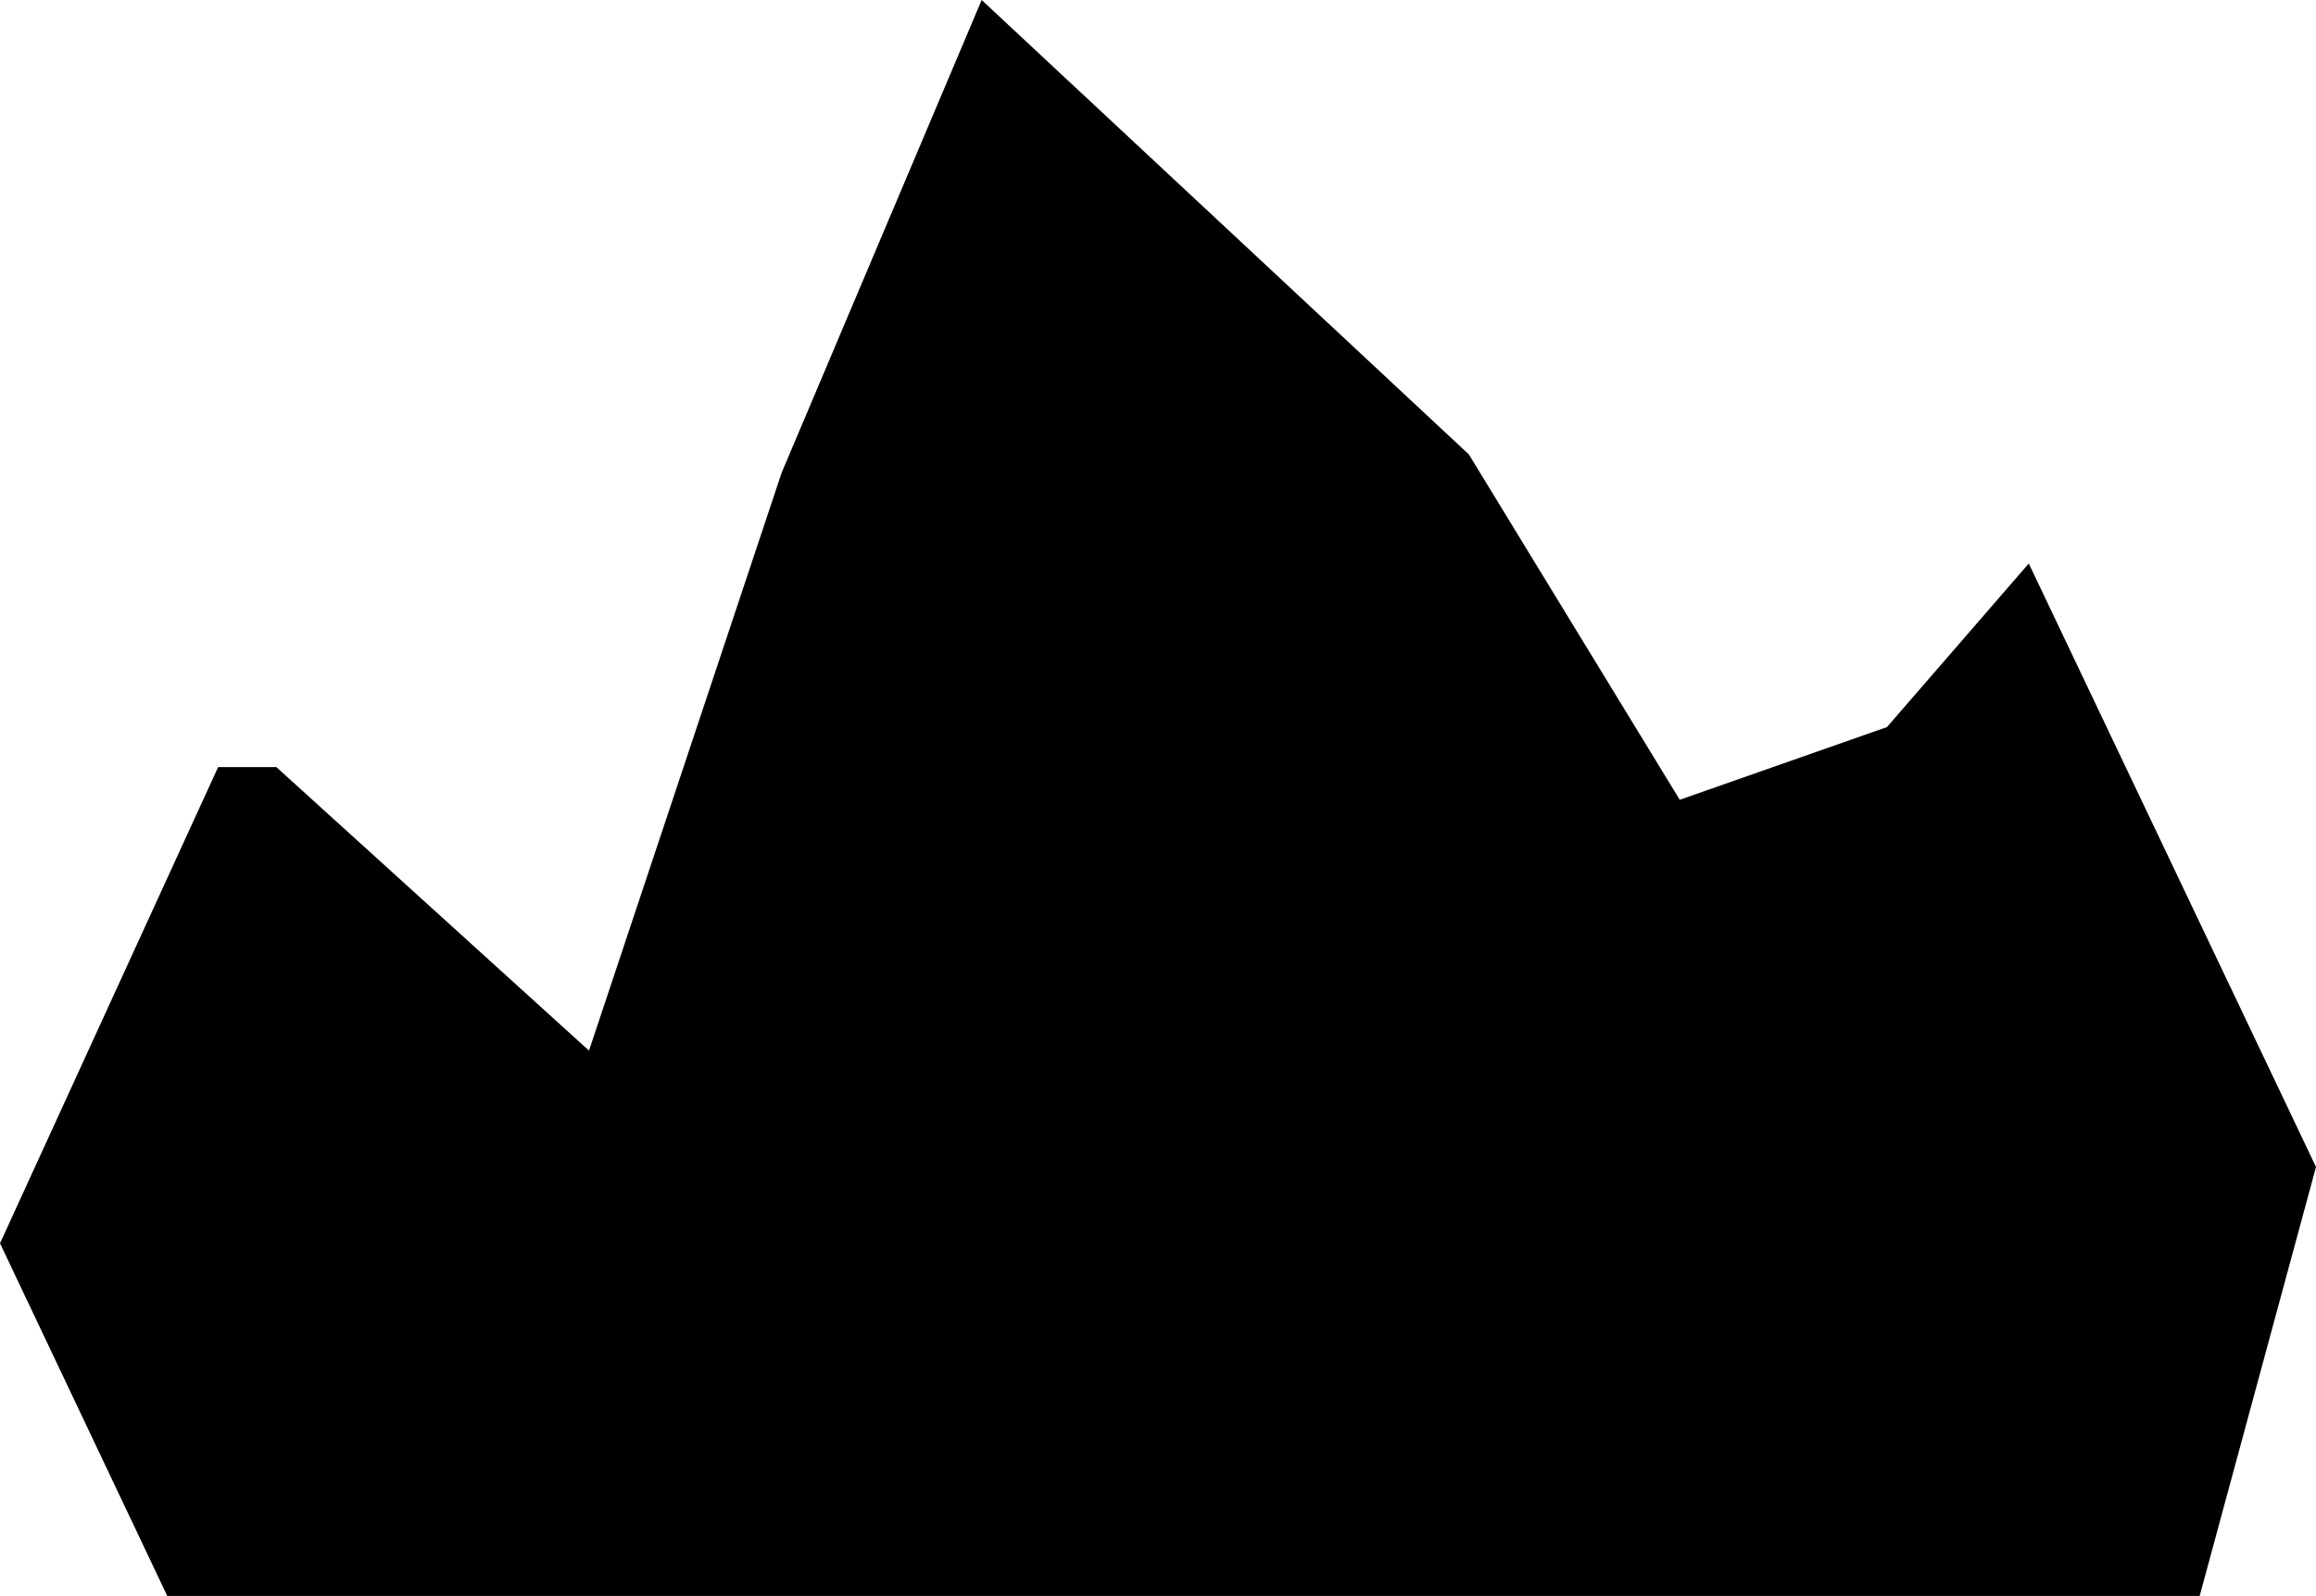 <svg xmlns="http://www.w3.org/2000/svg" viewBox="0 0 63.7 43.9">
  <path fill="currentColor" d="M27 0l-5.5 13-5.3 15.9-8.6-7.8H6L0 34.2l4.6 9.7h55.9l3.2-11.8-7.9-16.6-3.9 4.5-5.7 2-5.8-9.5z"/>
</svg>

